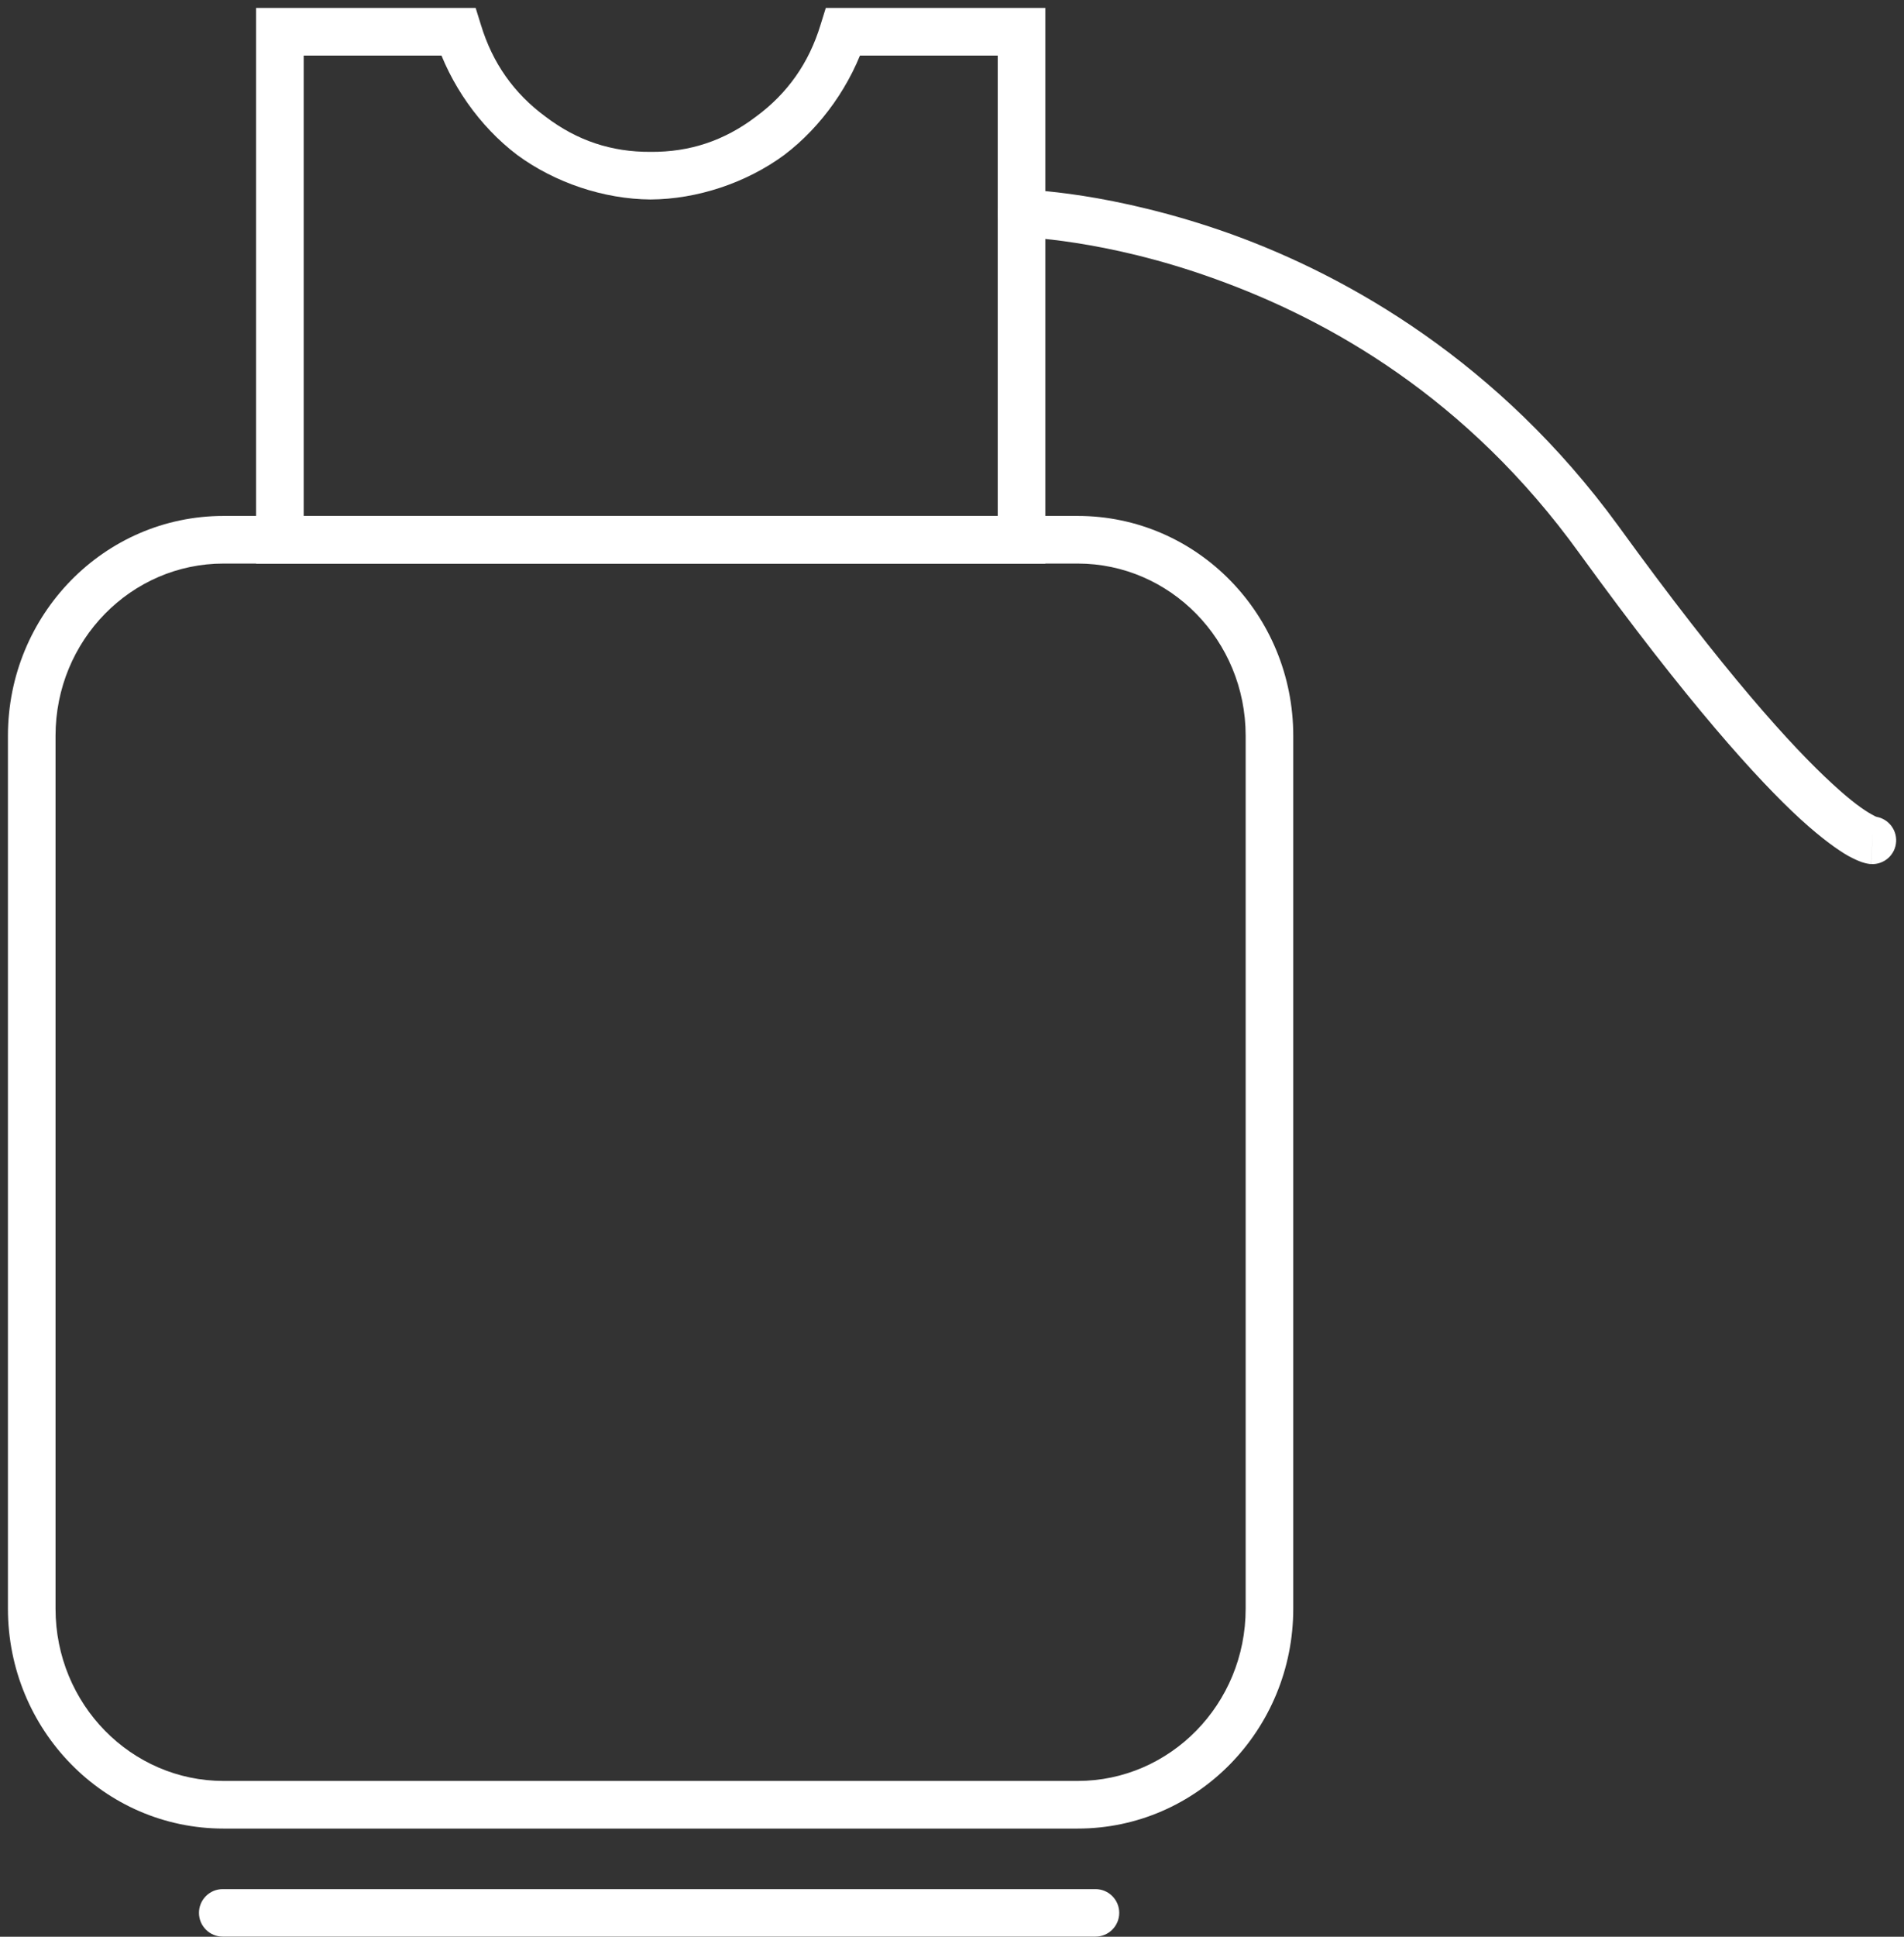 <svg width="60" height="61" viewBox="0 0 60 61" version="1.1" xmlns="http://www.w3.org/2000/svg" xmlns:xlink="http://www.w3.org/1999/xlink">

<rect x="0" y="0" width="60" height="61" fill="#333333" stroke="none"/>

<g id="Canvas" transform="translate(-1683 -1883)">

<g id="Vector">
<use xlink:href="#path0_stroke" transform="translate(1684 1900)" fill="#FFFFFF"/>
</g>
<g id="Rectangle">
<use xlink:href="#path1_fill" transform="translate(1689.27 1942.5)" fill="#FFFFFF"/>
</g>
<g id="Vector">
<use xlink:href="#path2_stroke" transform="translate(1691.82 1884)" fill="#FFFFFF"/>
</g>
<g id="Vector">
<use xlink:href="#path3_stroke" transform="translate(1715.19 1889.72)" fill="#FFFFFF"/>
</g>
</g>

<defs>
<path id="path0_stroke" d="M 6.045 0.75L 32.96 0.75L 32.96 -0.75L 6.045 -0.75L 6.045 0.75ZM 32.96 0.75C 35.869 0.75 38.254 3.164 38.254 6.174L 39.754 6.174C 39.754 2.365 36.727 -0.75 32.96 -0.75L 32.96 0.75ZM 38.254 6.174L 38.254 33.668L 39.754 33.668L 39.754 6.174L 38.254 6.174ZM 38.254 33.668C 38.254 36.679 35.869 39.093 32.96 39.093L 32.96 40.593C 36.727 40.593 39.754 37.477 39.754 33.668L 38.254 33.668ZM 32.96 39.093L 6.045 39.093L 6.045 40.593L 32.96 40.593L 32.96 39.093ZM 6.045 39.093C 3.135 39.093 0.75 36.679 0.75 33.668L -0.75 33.668C -0.75 37.477 2.277 40.593 6.045 40.593L 6.045 39.093ZM 0.75 33.668L 0.75 6.174L -0.75 6.174L -0.75 33.668L 0.75 33.668ZM 0.75 6.174C 0.75 3.164 3.135 0.75 6.045 0.75L 6.045 -0.75C 2.277 -0.75 -0.75 2.365 -0.75 6.174L 0.75 6.174Z"/>
<path id="path1_fill" d="M 0 0.748C 0 0.335 0.335 0 0.748 0L 28.252 0C 28.665 0 29 0.335 29 0.748C 29 1.161 28.665 1.496 28.252 1.496L 0.748 1.496C 0.335 1.496 0 1.161 0 0.748Z"/>
<path id="path2_stroke" d="M 17.755 0L 17.755 -0.75L 17.203 -0.75L 17.039 -0.223L 17.755 0ZM 15.443 3.281L 15.892 3.882L 15.443 3.281ZM 5.617 0L 6.333 -0.223L 6.169 -0.75L 5.617 -0.75L 5.617 0ZM -8.55083e-07 0L -8.55083e-07 -0.75L -0.75 -0.75L -0.75 0L -8.55083e-07 0ZM -8.55083e-07 16.002L -0.75 16.002L -0.75 16.752L -8.55083e-07 16.752L -8.55083e-07 16.002ZM 23.371 16.002L 23.371 16.752L 24.121 16.752L 24.121 16.002L 23.371 16.002ZM 23.371 0L 24.121 0L 24.121 -0.75L 23.371 -0.75L 23.371 0ZM 17.039 -0.223C 16.672 0.985 15.998 1.943 14.995 2.68L 15.892 3.882C 17.073 2.989 18.018 1.648 18.471 0.223L 17.039 -0.223ZM 14.995 2.68C 14.004 3.431 12.913 3.794 11.681 3.783L 11.679 5.283C 13.152 5.275 14.698 4.76 15.892 3.882L 14.995 2.68ZM 11.681 3.783C 10.45 3.791 9.362 3.428 8.373 2.676L 7.475 3.878C 8.666 4.756 10.209 5.272 11.68 5.283L 11.681 3.783ZM 8.373 2.676C 7.372 1.94 6.699 0.983 6.333 -0.223L 4.901 0.223C 5.353 1.646 6.296 2.985 7.475 3.878L 8.373 2.676ZM 5.617 -0.75L -8.55083e-07 -0.75L -8.55083e-07 0.75L 5.617 0.75L 5.617 -0.75ZM -0.75 0L -0.75 16.002L 0.75 16.002L 0.75 0L -0.75 0ZM -8.55083e-07 16.752L 23.371 16.752L 23.371 15.252L -8.55083e-07 15.252L -8.55083e-07 16.752ZM 24.121 16.002L 24.121 0L 22.621 0L 22.621 16.002L 24.121 16.002ZM 23.371 -0.75L 17.755 -0.75L 17.755 0.75L 23.371 0.75L 23.371 -0.75Z"/>
<path id="path3_stroke" d="M 0.014 -0.75C -0.4 -0.758 -0.742 -0.428 -0.75 -0.014C -0.758 0.4 -0.428 0.742 -0.014 0.75L 0.014 -0.75ZM 18.196 10.278L 18.803 9.838L 18.803 9.838L 18.196 10.278ZM 26.772 20.495C 27.185 20.518 27.539 20.202 27.562 19.788C 27.585 19.374 27.268 19.02 26.855 18.997L 26.772 20.495ZM 1.08829e-06 0C -0.014 0.75 -0.014 0.75 -0.015 0.75C -0.015 0.75 -0.015 0.75 -0.015 0.75C -0.015 0.75 -0.015 0.75 -0.015 0.75C -0.014 0.75 -0.013 0.75 -0.011 0.75C -0.007 0.75 -0.002 0.75 0.007 0.75C 0.026 0.751 0.051 0.752 0.088 0.754C 0.165 0.758 0.274 0.764 0.422 0.776C 0.725 0.8 1.152 0.845 1.701 0.93C 2.815 1.103 4.335 1.427 6.104 2.066C 9.682 3.353 14.044 5.8 17.589 10.718L 18.803 9.838C 15.043 4.681 10.307 1.989 6.613 0.655C 4.747 -0.015 3.087 -0.372 1.931 -0.552C 1.345 -0.643 0.863 -0.693 0.543 -0.719C 0.378 -0.732 0.246 -0.74 0.16 -0.744C 0.116 -0.747 0.079 -0.748 0.056 -0.749C 0.044 -0.749 0.033 -0.749 0.027 -0.75C 0.024 -0.75 0.02 -0.75 0.019 -0.75C 0.018 -0.75 0.016 -0.75 0.016 -0.75C 0.015 -0.75 0.015 -0.75 0.015 -0.75C 0.014 -0.75 0.014 -0.75 1.08829e-06 0ZM 17.589 10.718C 21.01 15.435 23.215 17.858 24.545 19.078C 25.236 19.709 25.747 20.064 26.054 20.238C 26.233 20.337 26.396 20.405 26.484 20.435C 26.544 20.455 26.612 20.472 26.643 20.478C 26.667 20.483 26.698 20.488 26.711 20.489C 26.722 20.491 26.736 20.492 26.742 20.493C 26.747 20.494 26.755 20.494 26.757 20.494C 26.759 20.494 26.763 20.495 26.764 20.495C 26.766 20.495 26.767 20.495 26.768 20.495C 26.77 20.495 26.772 20.495 26.813 19.746C 26.855 18.997 26.857 18.998 26.858 18.998C 26.859 18.998 26.861 18.998 26.862 18.998C 26.861 18.998 26.871 18.999 26.869 18.998C 26.867 18.998 26.886 19 26.882 19C 26.878 18.999 26.912 19.003 26.905 19.002C 26.9 19.001 26.949 19.009 26.939 19.008C 26.939 19.007 26.962 19.014 26.959 19.012C 26.921 19 26.889 18.988 26.79 18.93C 26.543 18.793 26.172 18.537 25.558 17.972C 24.278 16.799 22.174 14.488 18.803 9.838L 17.589 10.718Z"/>
</defs>
</svg>
